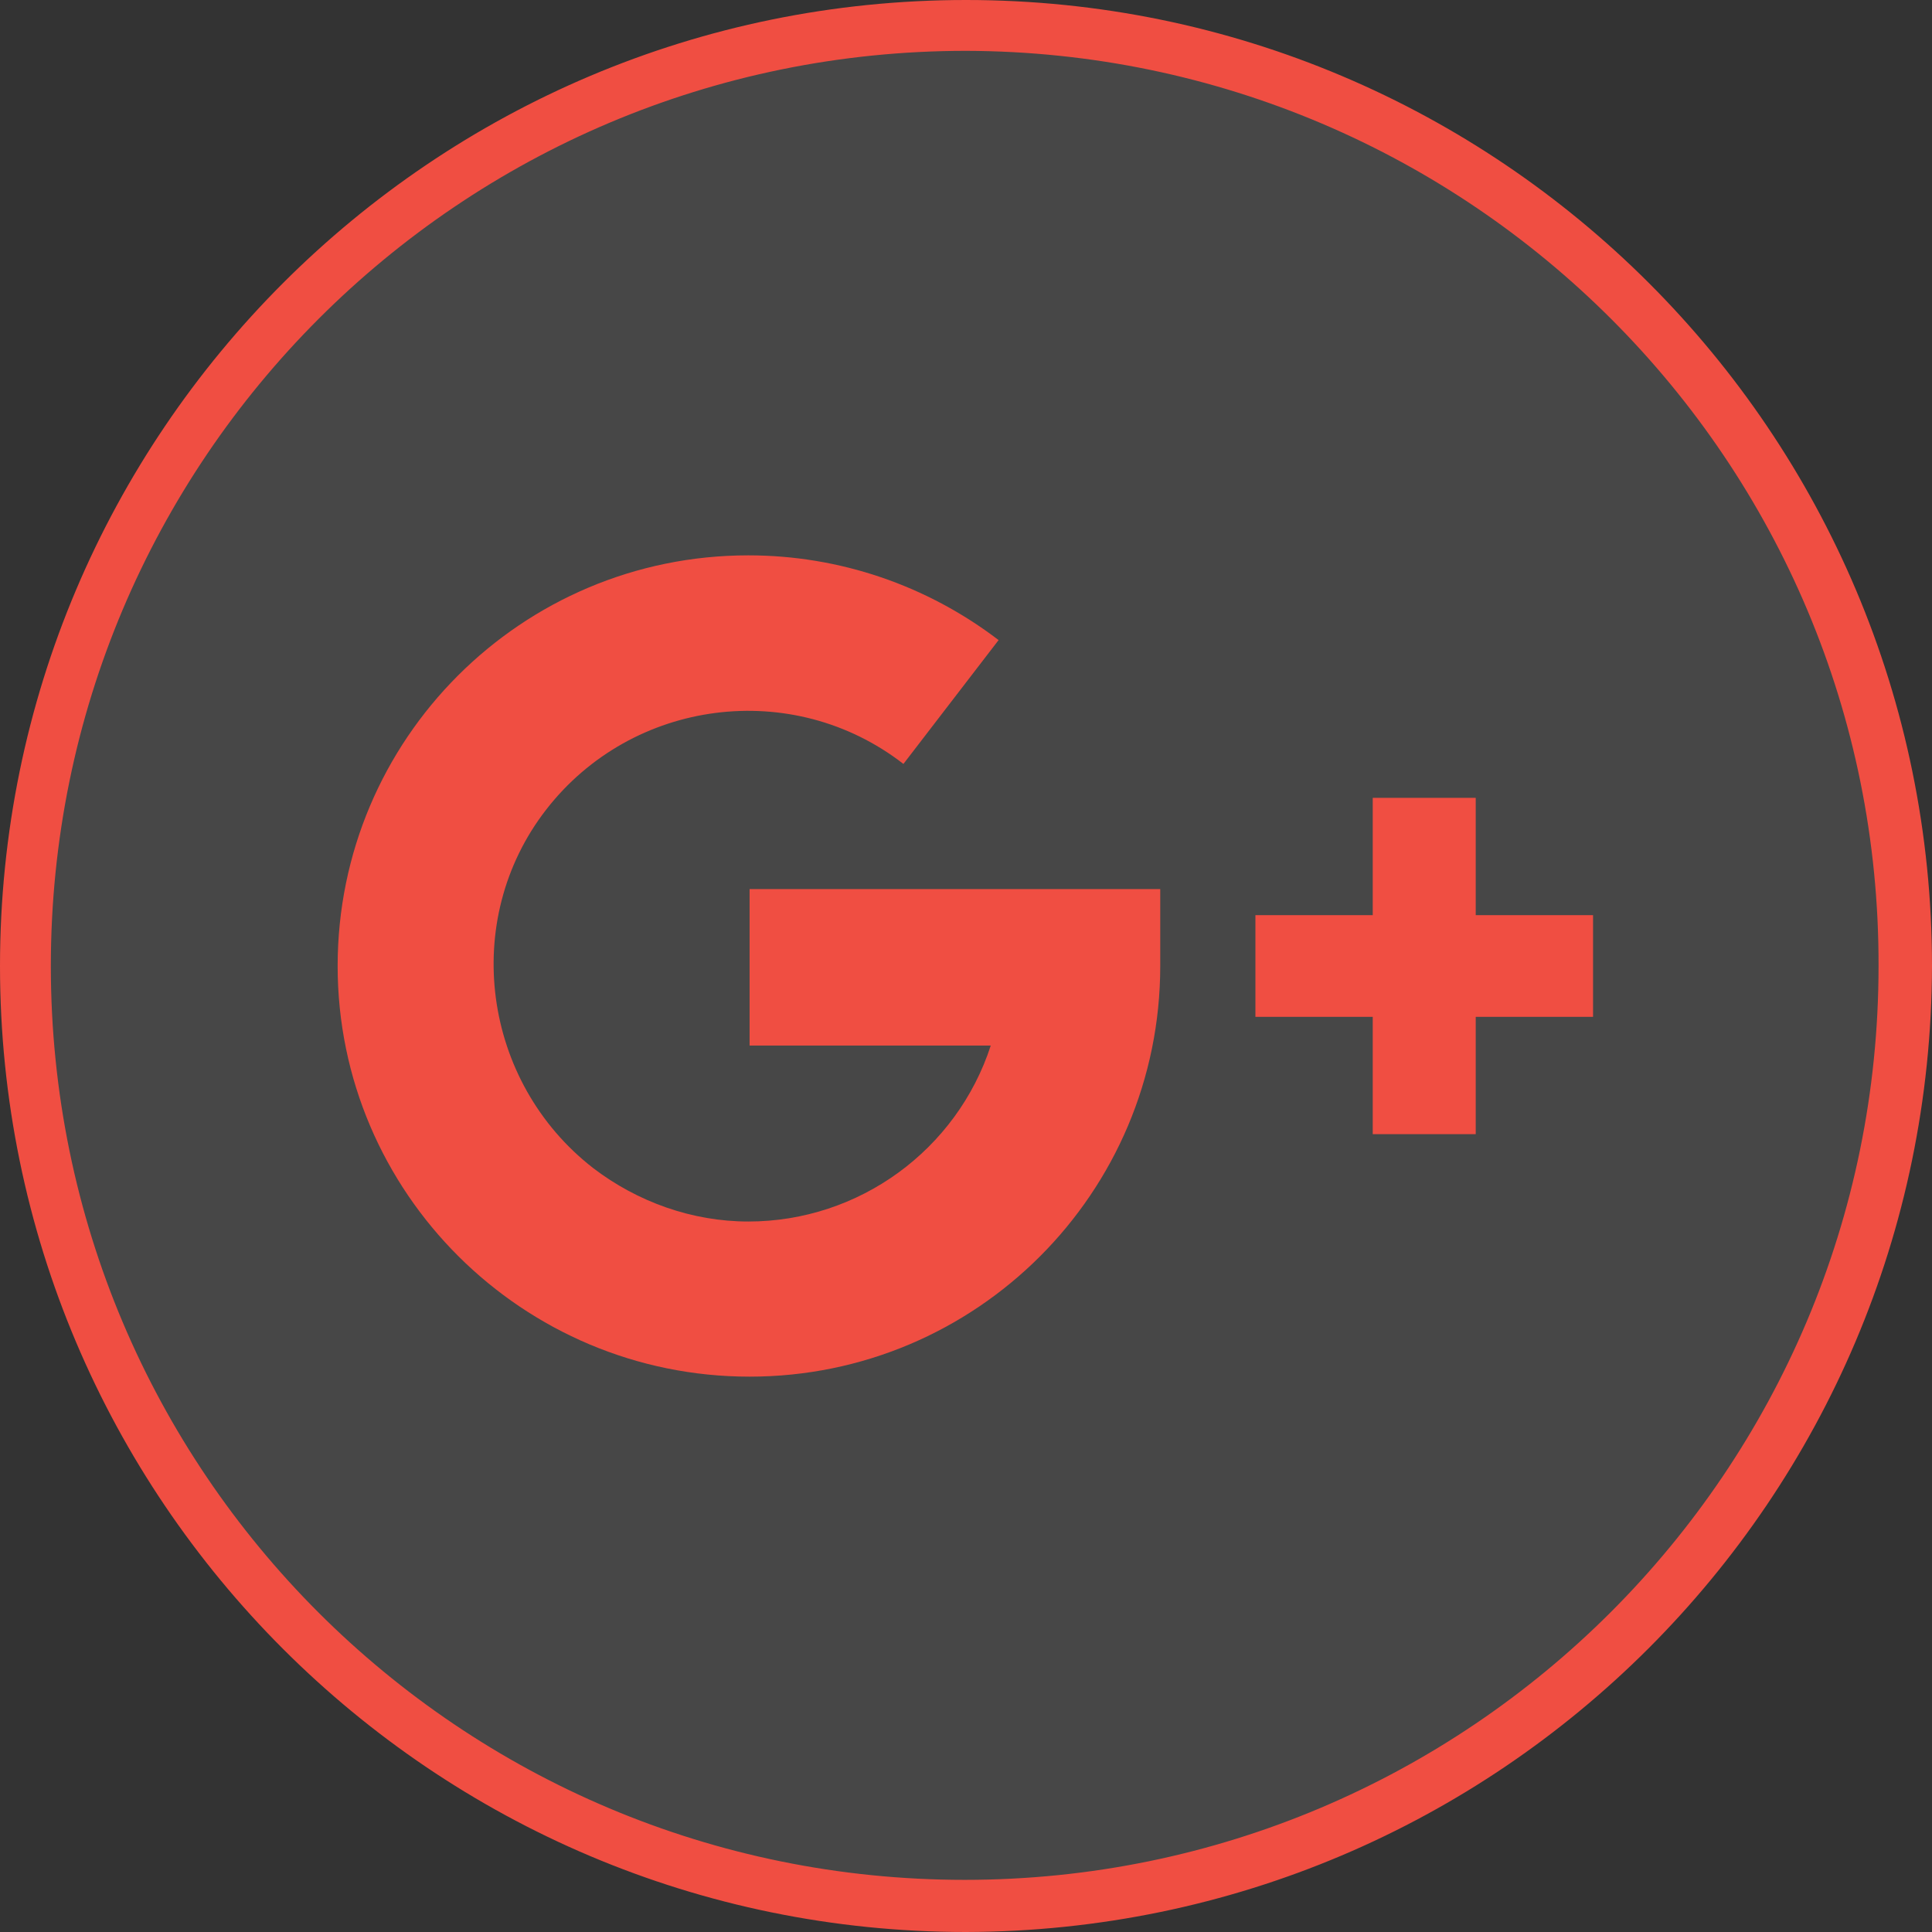 <?xml version="1.0" encoding="utf-8"?>
<!-- Generator: Adobe Illustrator 21.1.0, SVG Export Plug-In . SVG Version: 6.00 Build 0)  -->
<svg version="1.1" id="Layer_1" xmlns="http://www.w3.org/2000/svg" xmlns:xlink="http://www.w3.org/1999/xlink" x="0px" y="0px"
	 viewBox="0 0 148.2 148.2" style="enable-background:new 0 0 148.2 148.2;" xml:space="preserve">
<rect x="0" y="0" width="148.2" height="148.2" fill="#333333" stroke="none"/>
<style type="text/css">
	.st0{opacity:0.1;fill:#FFFFFF;}
	.st1{fill:#F04E42;}
</style>
<circle class="st0" cx="74.1" cy="74.1" r="71.6"/>
<title>gp</title>
<g id="Layer_2">
	<g id="Layer_1-2">
		<path class="st1" d="M89,74.1c0,17.4-14.1,31.5-31.5,31.5S25.9,91.5,25.9,74.1c0-17.4,14.1-31.5,31.5-31.5c7,0,13.7,2.3,19.2,6.5
			l-7.3,9.5c-8.5-6.6-20.8-5-27.4,3.5S37,83,45.5,89.6c3.4,2.6,7.6,4.1,11.9,4.1c8.5,0,16-5.5,18.6-13.5H57.5v-12H89V74.1z
			 M122.2,78h-9v9h-7.9v-9h-9v-7.8h9v-9h7.9v9h9V78z"/>
		<path class="st1" d="M74.1,148.2C33.2,148.2,0,115,0,74.1S33.2,0,74.1,0s74.1,33.2,74.1,74.1l0,0C148.1,115,115,148.1,74.1,148.2z
			 M74.1,3.9C35.3,3.9,3.9,35.3,3.9,74.1s31.4,70.1,70.1,70.1s70.1-31.4,70.1-70.1l0,0C144.2,35.4,112.8,4,74.1,3.9z"/>
	</g>
</g>
</svg>
